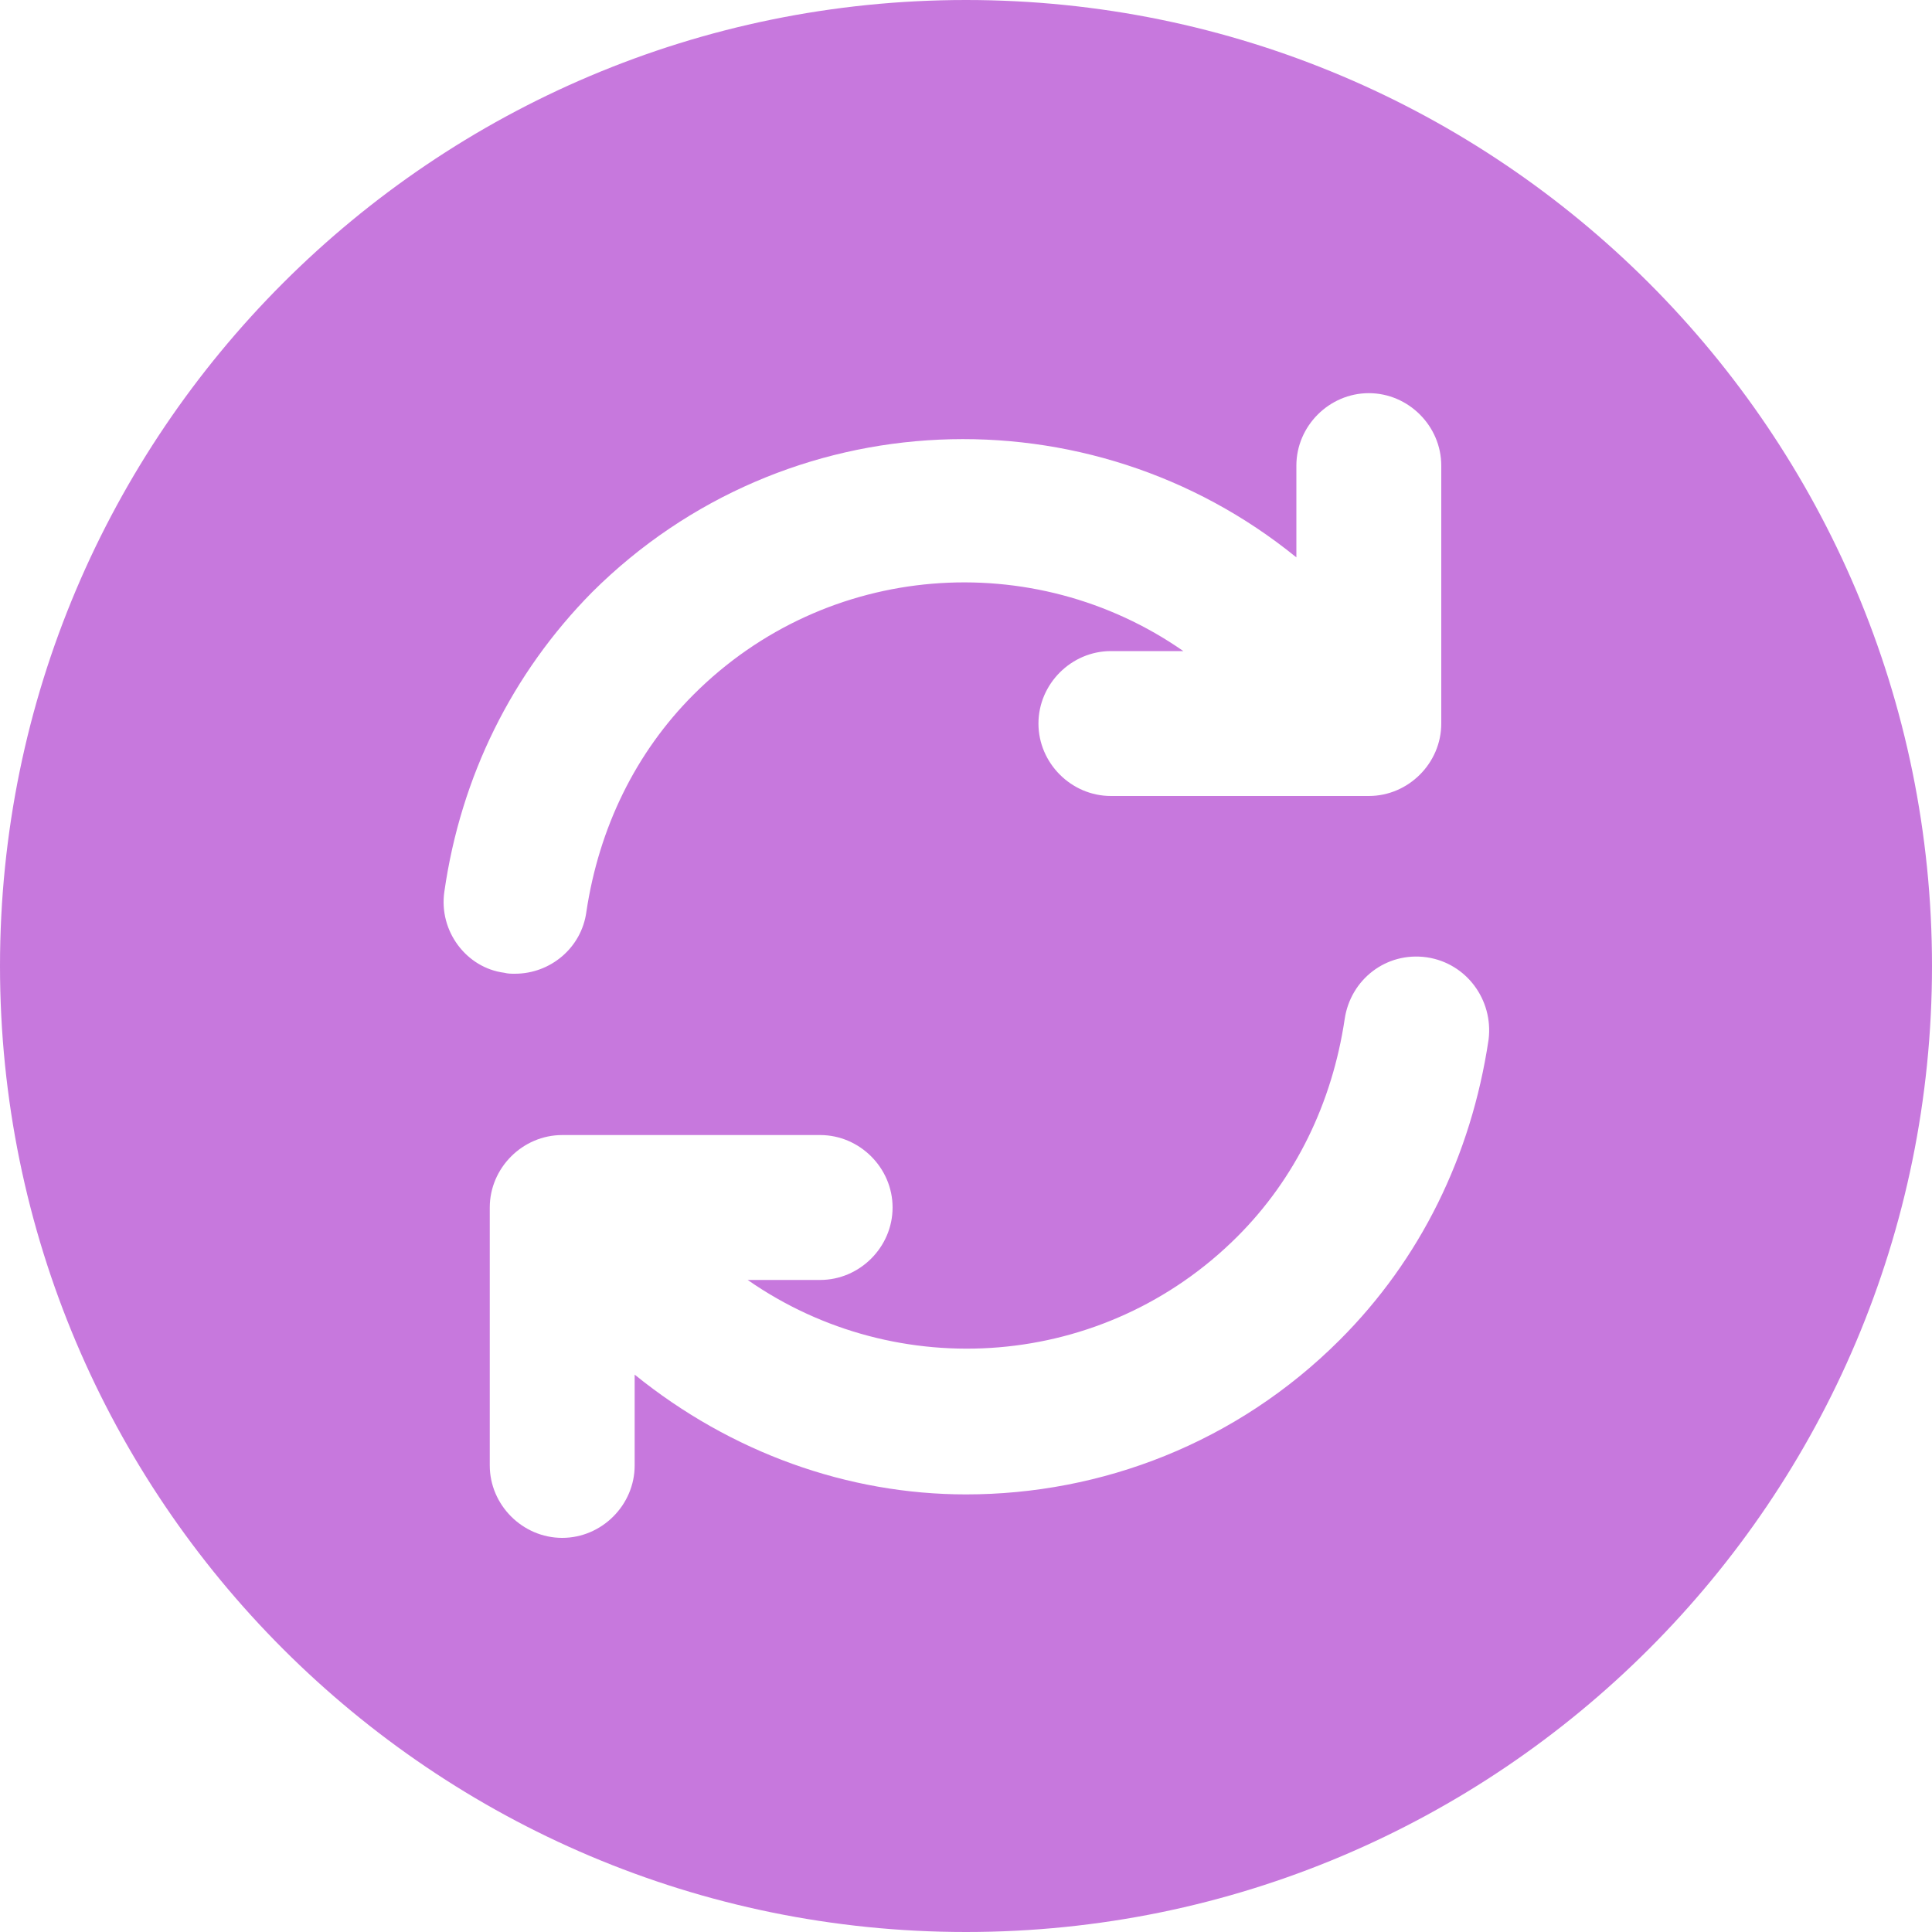 <svg width="20" height="20" viewBox="0 0 20 20" fill="none" xmlns="http://www.w3.org/2000/svg">
<path d="M10 0C4.48 0 0 4.48 0 10C0 15.52 4.48 20 10 20C15.52 20 20 15.52 20 10C20 4.48 15.52 0 10 0ZM4.6 9.23C4.77 8.04 5.3 6.97 6.13 6.13C8.13 4.14 11.28 4.03 13.42 5.77V4.82C13.42 4.41 13.76 4.07 14.17 4.07C14.58 4.07 14.92 4.41 14.92 4.82V7.49C14.92 7.9 14.58 8.24 14.17 8.24H11.5C11.09 8.24 10.75 7.9 10.75 7.49C10.75 7.08 11.09 6.74 11.5 6.74H12.25C10.7 5.66 8.56 5.81 7.18 7.19C6.58 7.79 6.2 8.57 6.07 9.44C6.02 9.81 5.7 10.08 5.33 10.08C5.29 10.08 5.26 10.08 5.22 10.07C4.83 10.02 4.54 9.64 4.6 9.23ZM13.87 13.87C12.8 14.94 11.4 15.47 10 15.47C8.78 15.47 7.57 15.04 6.57 14.23V15.17C6.57 15.58 6.23 15.92 5.82 15.92C5.41 15.92 5.07 15.58 5.07 15.17V12.5C5.07 12.09 5.41 11.75 5.82 11.75H8.49C8.9 11.75 9.24 12.09 9.24 12.5C9.24 12.91 8.9 13.25 8.49 13.25H7.74C9.29 14.33 11.43 14.18 12.81 12.8C13.41 12.2 13.79 11.42 13.92 10.55C13.98 10.14 14.35 9.85 14.77 9.91C15.18 9.97 15.46 10.35 15.41 10.76C15.23 11.97 14.7 13.04 13.87 13.87Z" fill="#C778DD"/>
</svg>
